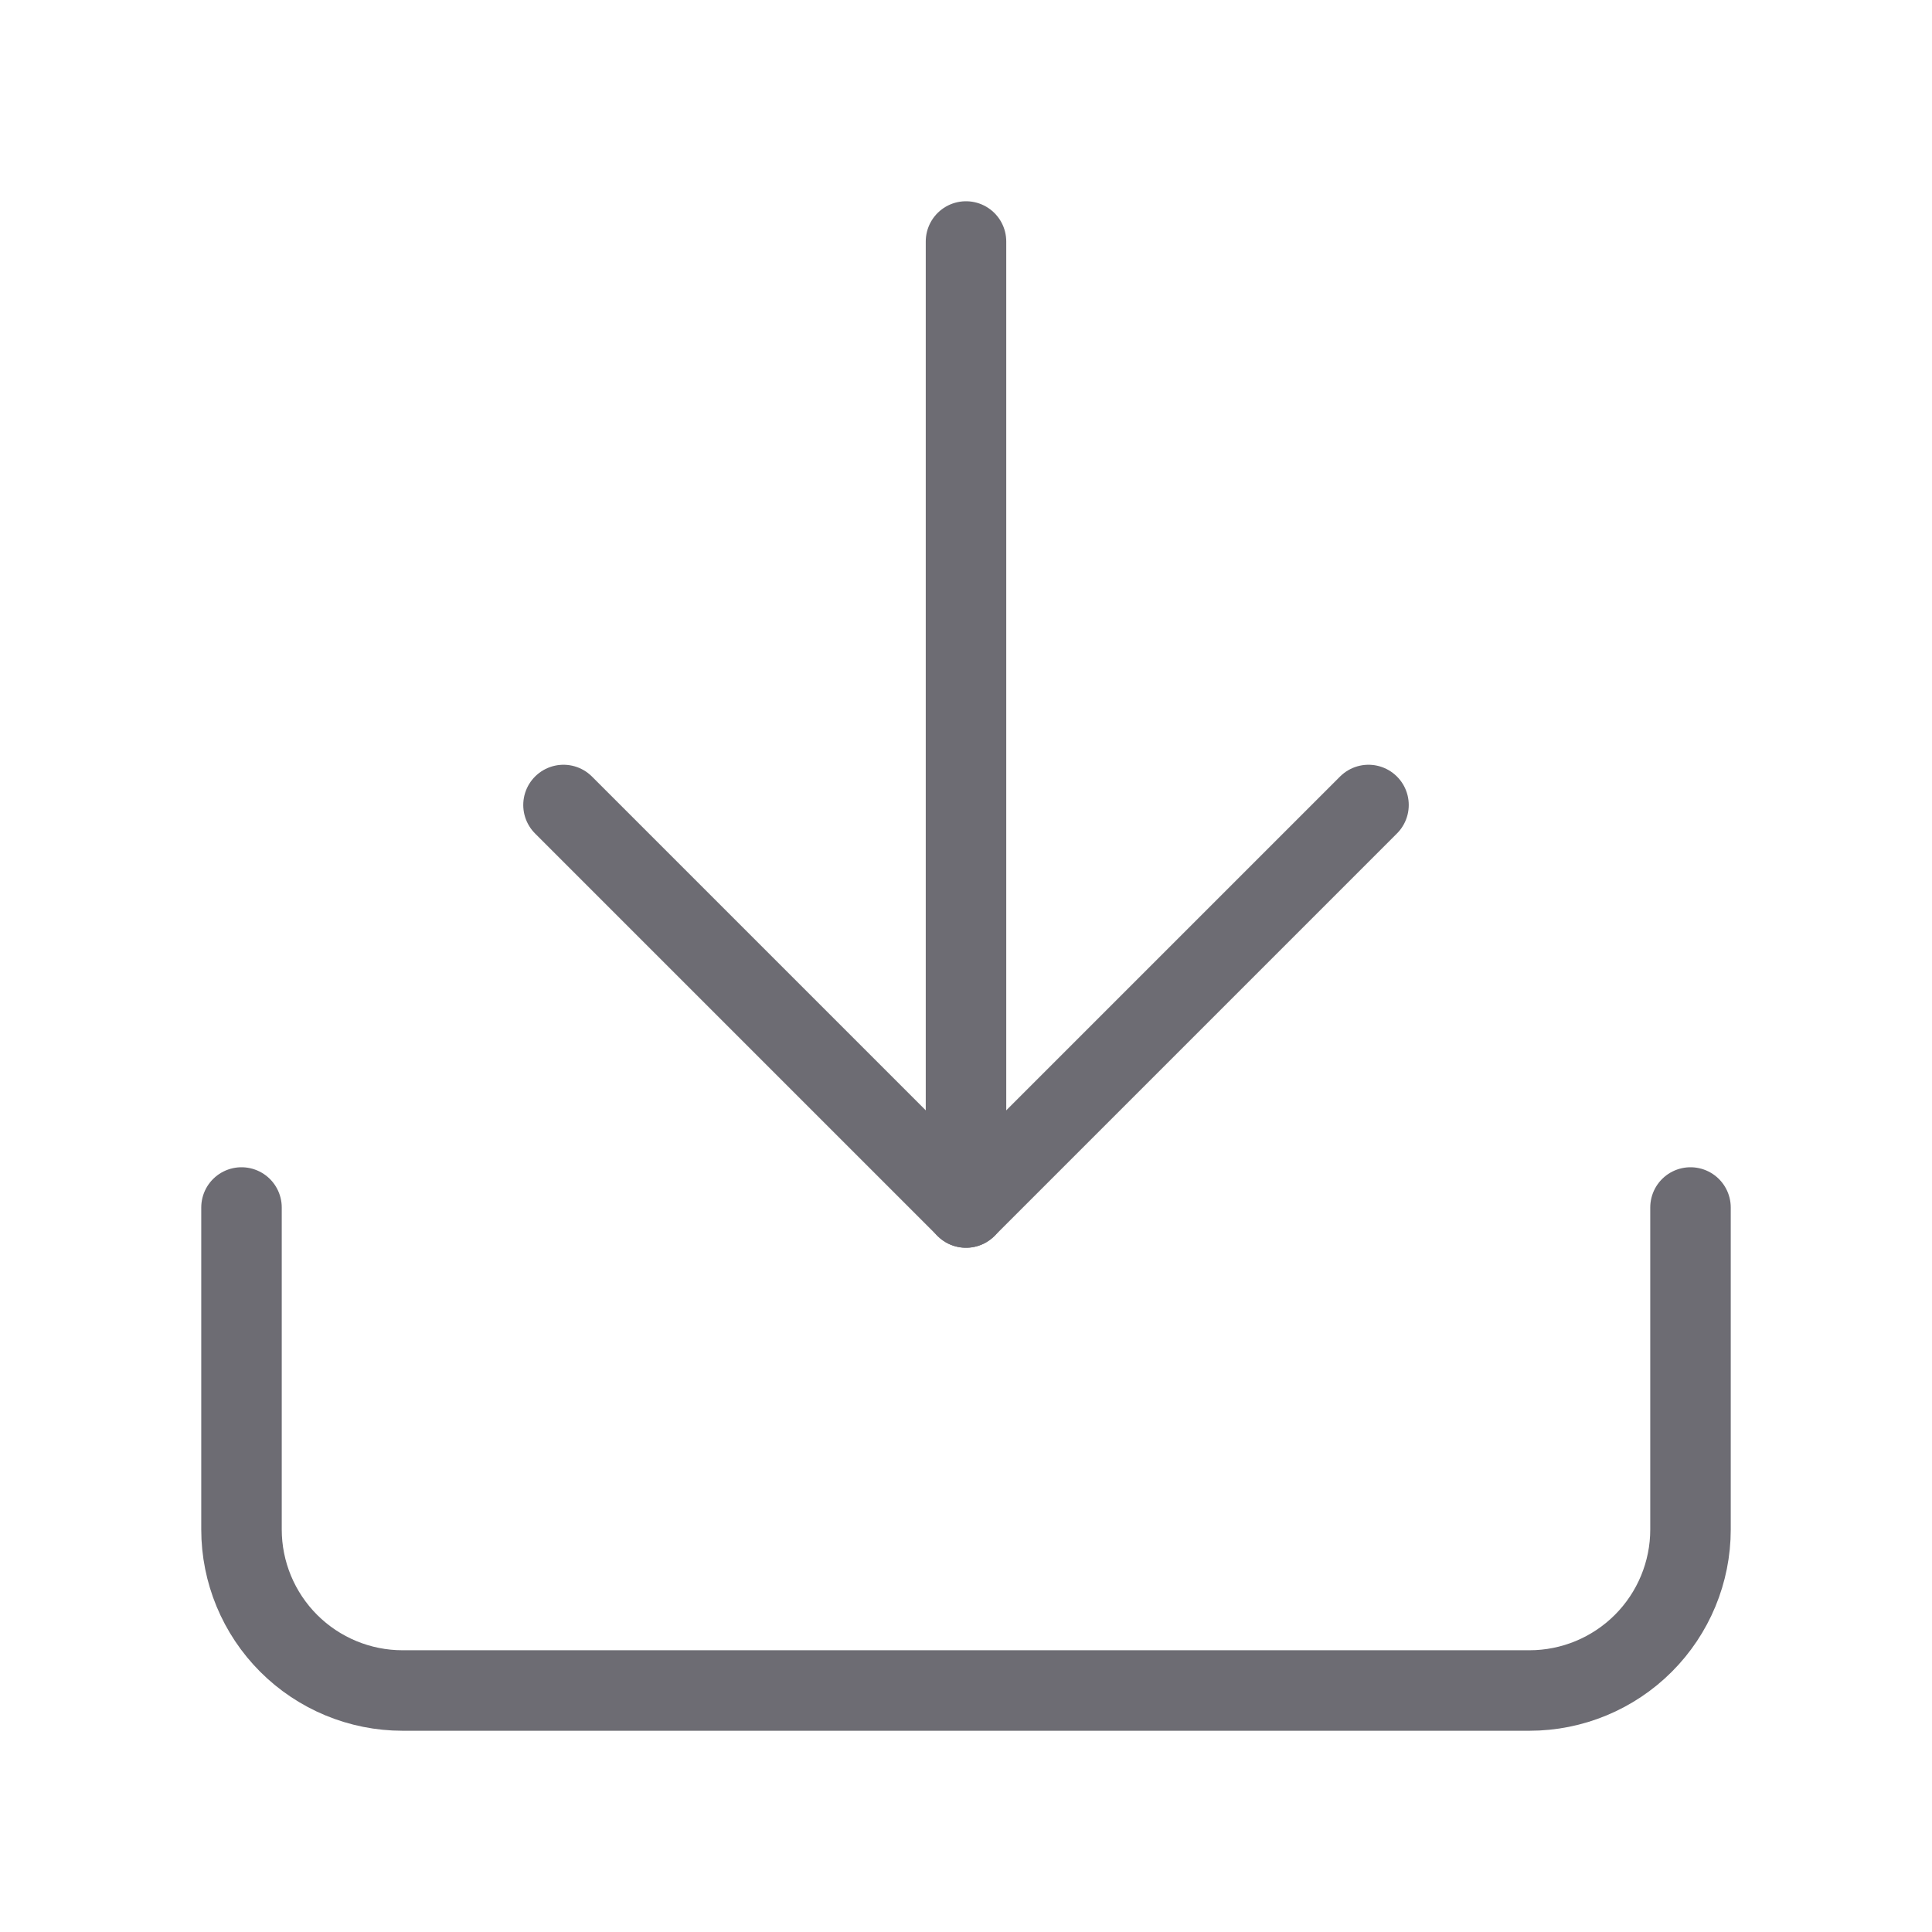 <svg width="24" height="24" viewBox="0 0 24 24" fill="none" xmlns="http://www.w3.org/2000/svg">
<path d="M21 15V19C21 19.53 20.789 20.039 20.414 20.414C20.039 20.789 19.53 21 19 21H5C4.47 21 3.961 20.789 3.586 20.414C3.211 20.039 3 19.53 3 19V15" stroke="#6D6C73" stroke-linecap="round" stroke-linejoin="round"/>
<path d="M7 10L12 15L17 10" stroke="#6D6C73" stroke-linecap="round" stroke-linejoin="round"/>
<path d="M12 15V3" stroke="#6D6C73" stroke-linecap="round" stroke-linejoin="round"/>
</svg>

